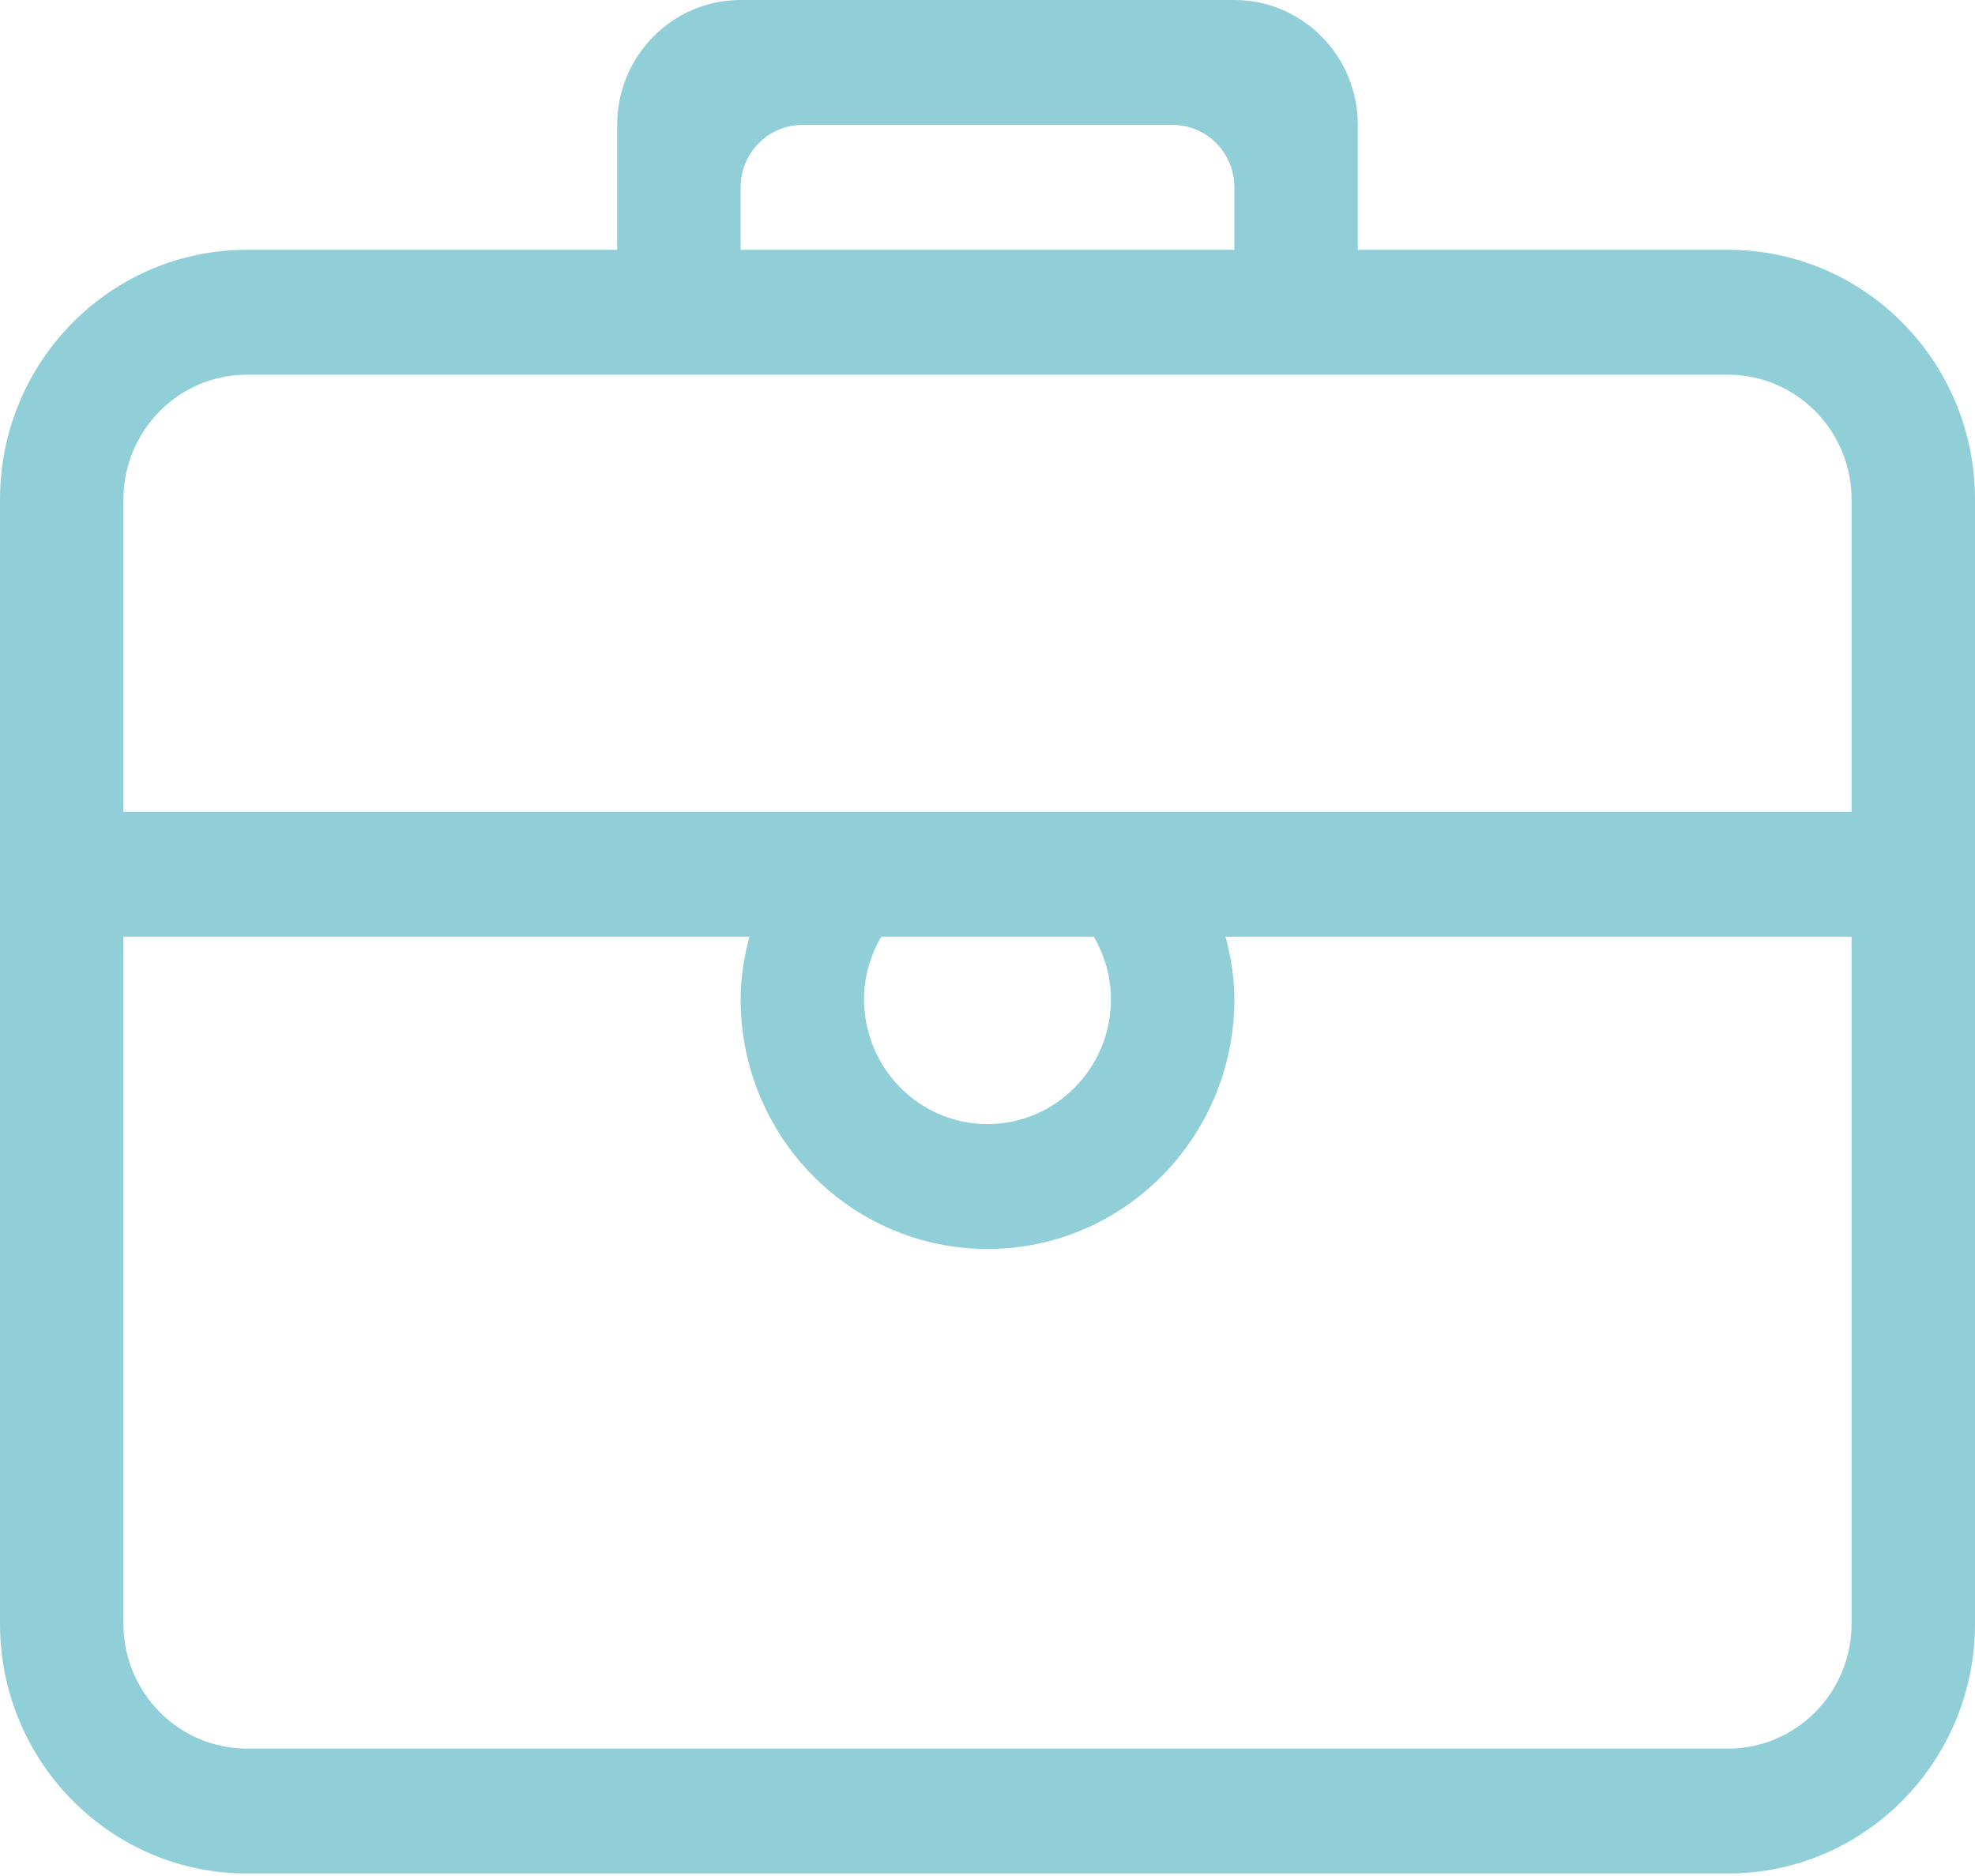 <?xml version="1.0" encoding="UTF-8" standalone="no"?>
<svg width="40px" height="38px" viewBox="0 0 40 38" version="1.1" xmlns="http://www.w3.org/2000/svg" xmlns:xlink="http://www.w3.org/1999/xlink" xmlns:sketch="http://www.bohemiancoding.com/sketch/ns">
    <!-- Generator: Sketch 3.4 (15575) - http://www.bohemiancoding.com/sketch -->
    <title>Fill 200</title>
    <desc>Created with Sketch.</desc>
    <defs></defs>
    <g id="Page-1" stroke="none" stroke-width="1" fill="none" fill-rule="evenodd" sketch:type="MSPage">
        <g id="Group" sketch:type="MSLayerGroup" transform="translate(-360, -537)" fill="#90CFD8">
            <g id="banner" transform="translate(0, 505)" sketch:type="MSShapeGroup">
                <path d="M397.5,48.444 L362.5,48.444 L362.5,42.12 C362.5,40.723 363.62,39.59 365,39.59 L395,39.59 C396.38,39.59 397.5,40.723 397.5,42.12 L397.5,48.444 L397.5,48.444 Z M377.5,52.239 C377.5,51.776 377.631,51.349 377.846,50.974 L382.154,50.974 C382.369,51.349 382.5,51.776 382.5,52.239 C382.5,53.636 381.38,54.769 380,54.769 C378.62,54.769 377.5,53.636 377.5,52.239 L377.5,52.239 Z M397.5,64.889 C397.5,66.285 396.38,67.419 395,67.419 L365,67.419 C363.62,67.419 362.5,66.285 362.5,64.889 L362.5,50.974 L375.178,50.974 C375.072,51.38 375,51.799 375,52.239 C375,55.034 377.239,57.299 380,57.299 C382.761,57.299 385,55.034 385,52.239 C385,51.799 384.928,51.38 384.822,50.974 L397.5,50.974 L397.5,64.889 L397.5,64.889 Z M375,35.795 C375,35.097 375.56,34.53 376.25,34.53 L383.75,34.53 C384.44,34.53 385,35.097 385,35.795 L385,37.06 L375,37.06 L375,35.795 L375,35.795 Z M395,37.06 L387.5,37.06 L387.5,34.53 C387.5,33.133 386.38,32 385,32 L375,32 C373.62,32 372.5,33.133 372.5,34.53 L372.5,37.06 L365,37.06 C362.239,37.06 360,39.325 360,42.12 L360,64.889 C360,67.683 362.239,69.949 365,69.949 L395,69.949 C397.761,69.949 400,67.683 400,64.889 L400,42.12 C400,39.325 397.761,37.06 395,37.06 L395,37.06 Z" id="Fill-200"></path>
            </g>
        </g>
    </g>
</svg>